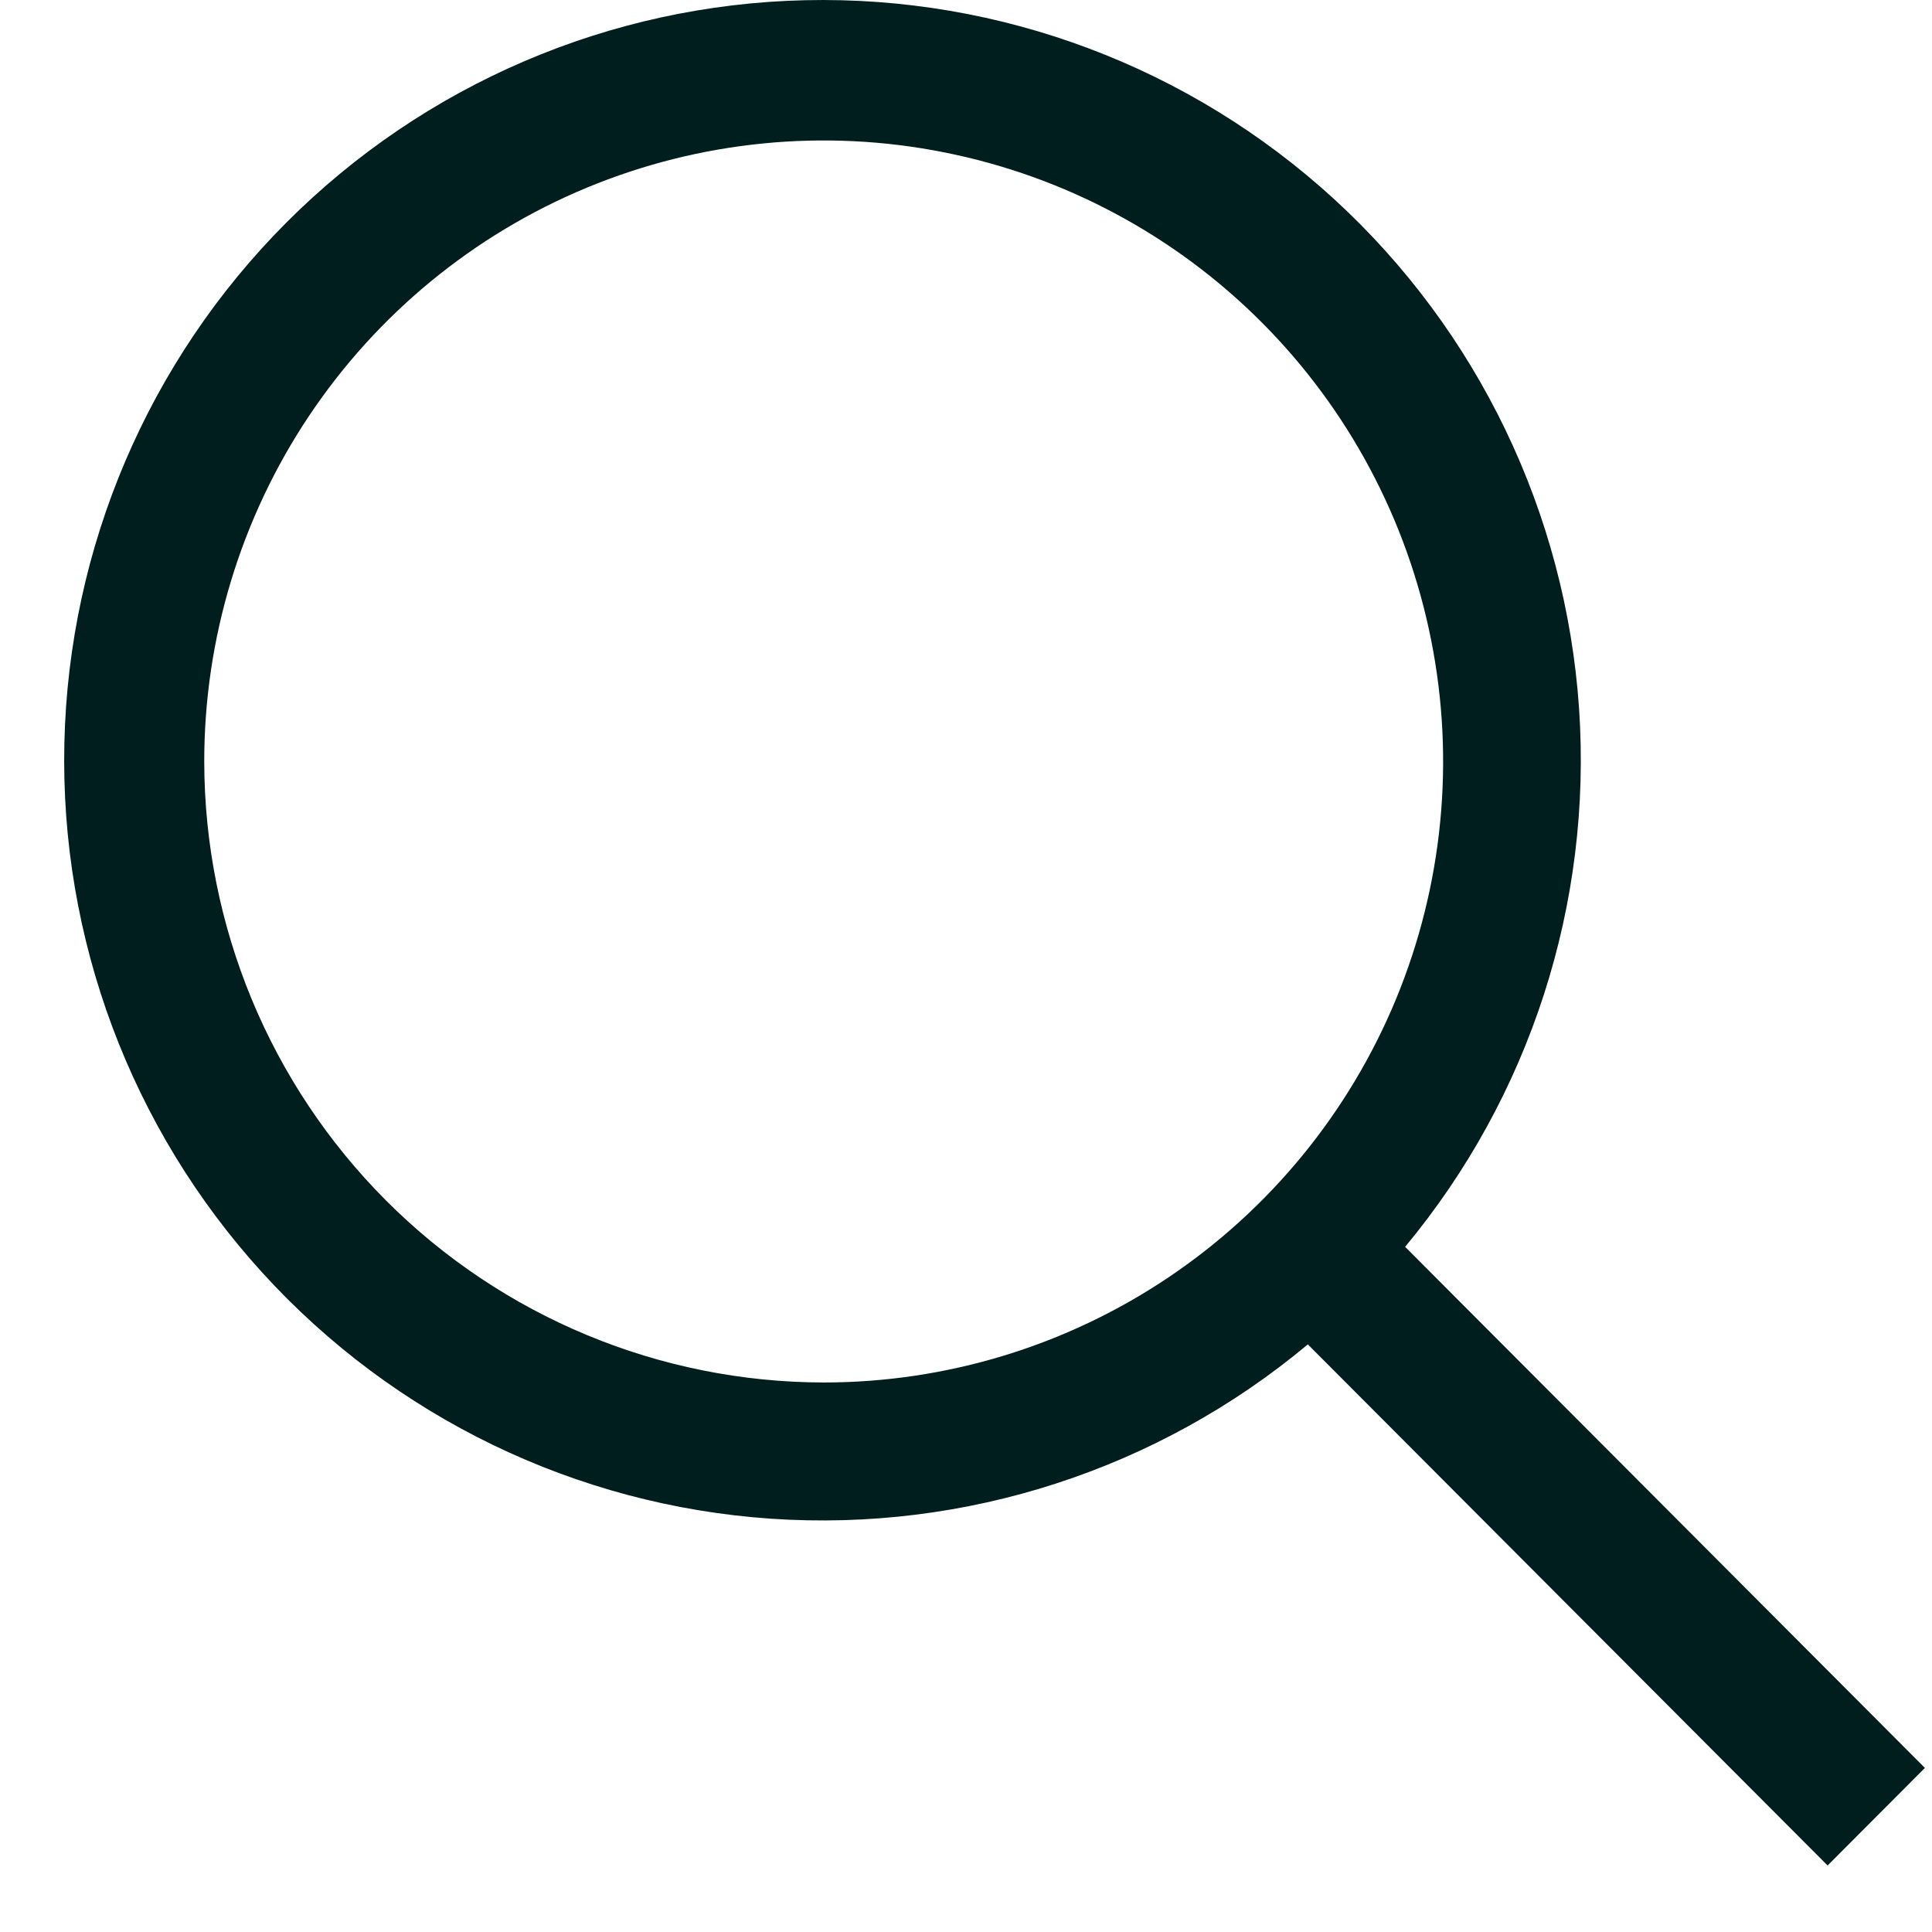 <svg width="28" height="28" viewBox="0 0 28 28" fill="none" xmlns="http://www.w3.org/2000/svg">
<path d="M27.897 25.622L20.364 18.07C22.175 15.891 23.077 13.097 22.885 10.268C22.692 7.439 21.419 4.793 19.33 2.881C17.241 0.969 14.498 -0.062 11.67 0.003C8.843 0.067 6.149 1.222 4.149 3.227C2.149 5.232 0.997 7.933 0.933 10.768C0.868 13.602 1.897 16.353 3.804 18.447C5.711 20.541 8.35 21.817 11.171 22.01C13.993 22.203 16.781 21.299 18.954 19.484L26.487 27.036L27.897 25.622ZM2.96 11.036C2.96 9.256 3.487 7.516 4.473 6.036C5.46 4.556 6.862 3.402 8.502 2.721C10.143 2.04 11.948 1.861 13.689 2.209C15.431 2.556 17.03 3.413 18.286 4.672C19.541 5.93 20.396 7.534 20.742 9.28C21.089 11.026 20.911 12.835 20.232 14.48C19.552 16.124 18.401 17.53 16.925 18.519C15.449 19.508 13.713 20.036 11.938 20.036C9.558 20.033 7.276 19.084 5.593 17.397C3.91 15.71 2.963 13.422 2.96 11.036Z" fill="#001E1D"/>
</svg>
